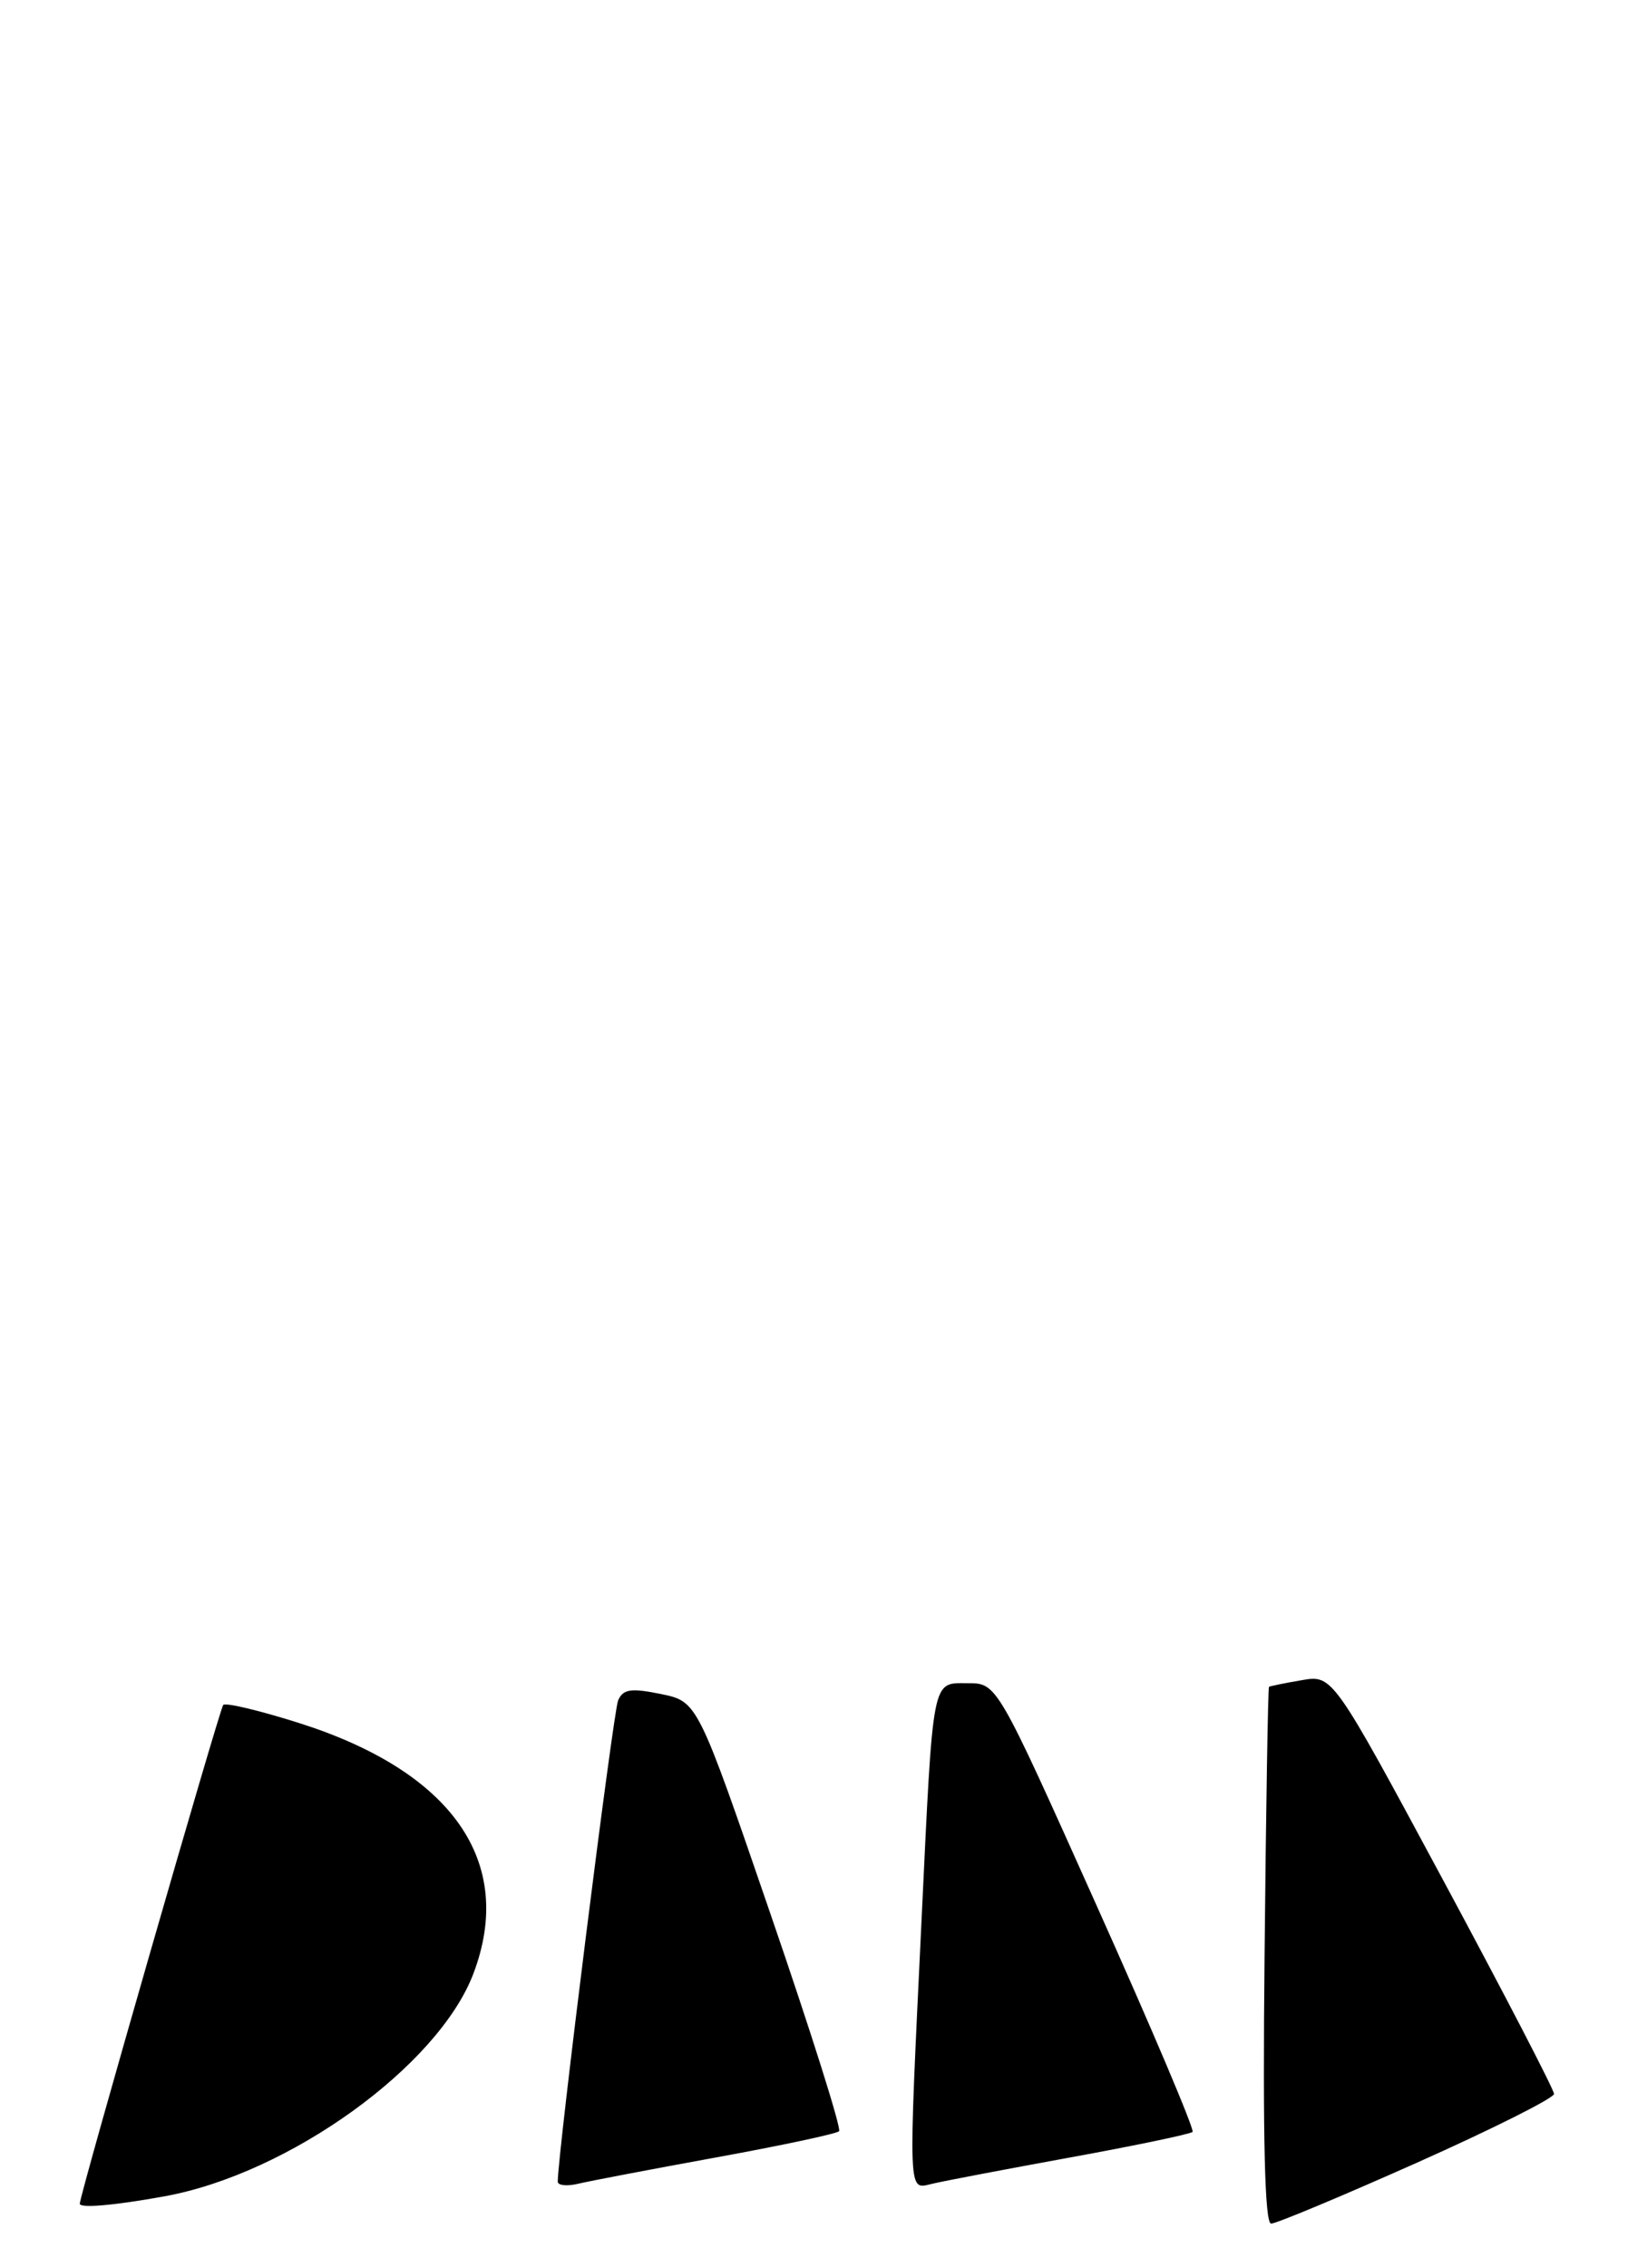 <?xml version="1.0" encoding="UTF-8" standalone="no"?>
<!DOCTYPE svg PUBLIC "-//W3C//DTD SVG 1.1//EN" "http://www.w3.org/Graphics/SVG/1.1/DTD/svg11.dtd" >
<svg xmlns="http://www.w3.org/2000/svg" xmlns:xlink="http://www.w3.org/1999/xlink" version="1.1" viewBox="0 0 186 256">
 <g >
 <path fill="currentColor"
d=" M 160.05 244.11 C 168.55 240.32 175.50 236.83 175.50 236.36 C 175.50 235.89 169.88 225.05 163.00 212.27 C 150.50 189.05 150.50 189.05 147.00 189.66 C 145.07 189.99 143.41 190.33 143.31 190.41 C 143.20 190.49 142.97 204.16 142.81 220.78 C 142.60 241.39 142.83 251.00 143.55 251.00 C 144.13 251.00 151.55 247.90 160.05 244.11 Z  M 18.57 247.92 C 32.65 245.37 49.52 233.21 53.47 222.76 C 58.23 210.18 51.08 199.96 33.70 194.47 C 29.31 193.08 25.49 192.17 25.21 192.45 C 24.82 192.85 9.03 247.69 9.01 248.75 C 8.99 249.29 12.90 248.95 18.57 247.92 Z  M 80.87 243.53 C 88.23 242.19 94.48 240.86 94.76 240.57 C 95.04 240.29 91.56 229.27 87.02 216.07 C 78.78 192.07 78.78 192.07 74.64 191.22 C 71.28 190.53 70.37 190.66 69.81 191.93 C 69.25 193.19 62.95 243.43 62.99 246.27 C 63.00 246.69 64.01 246.80 65.25 246.51 C 66.49 246.21 73.52 244.87 80.87 243.53 Z  M 120.87 243.53 C 128.23 242.19 134.44 240.89 134.68 240.65 C 134.92 240.41 130.05 228.92 123.85 215.11 C 112.59 190.00 112.59 190.00 109.31 190.00 C 105.19 190.00 105.40 188.92 104.06 217.00 C 102.56 248.28 102.52 247.15 105.25 246.51 C 106.49 246.21 113.52 244.87 120.87 243.53 Z "/>
</g>
</svg>